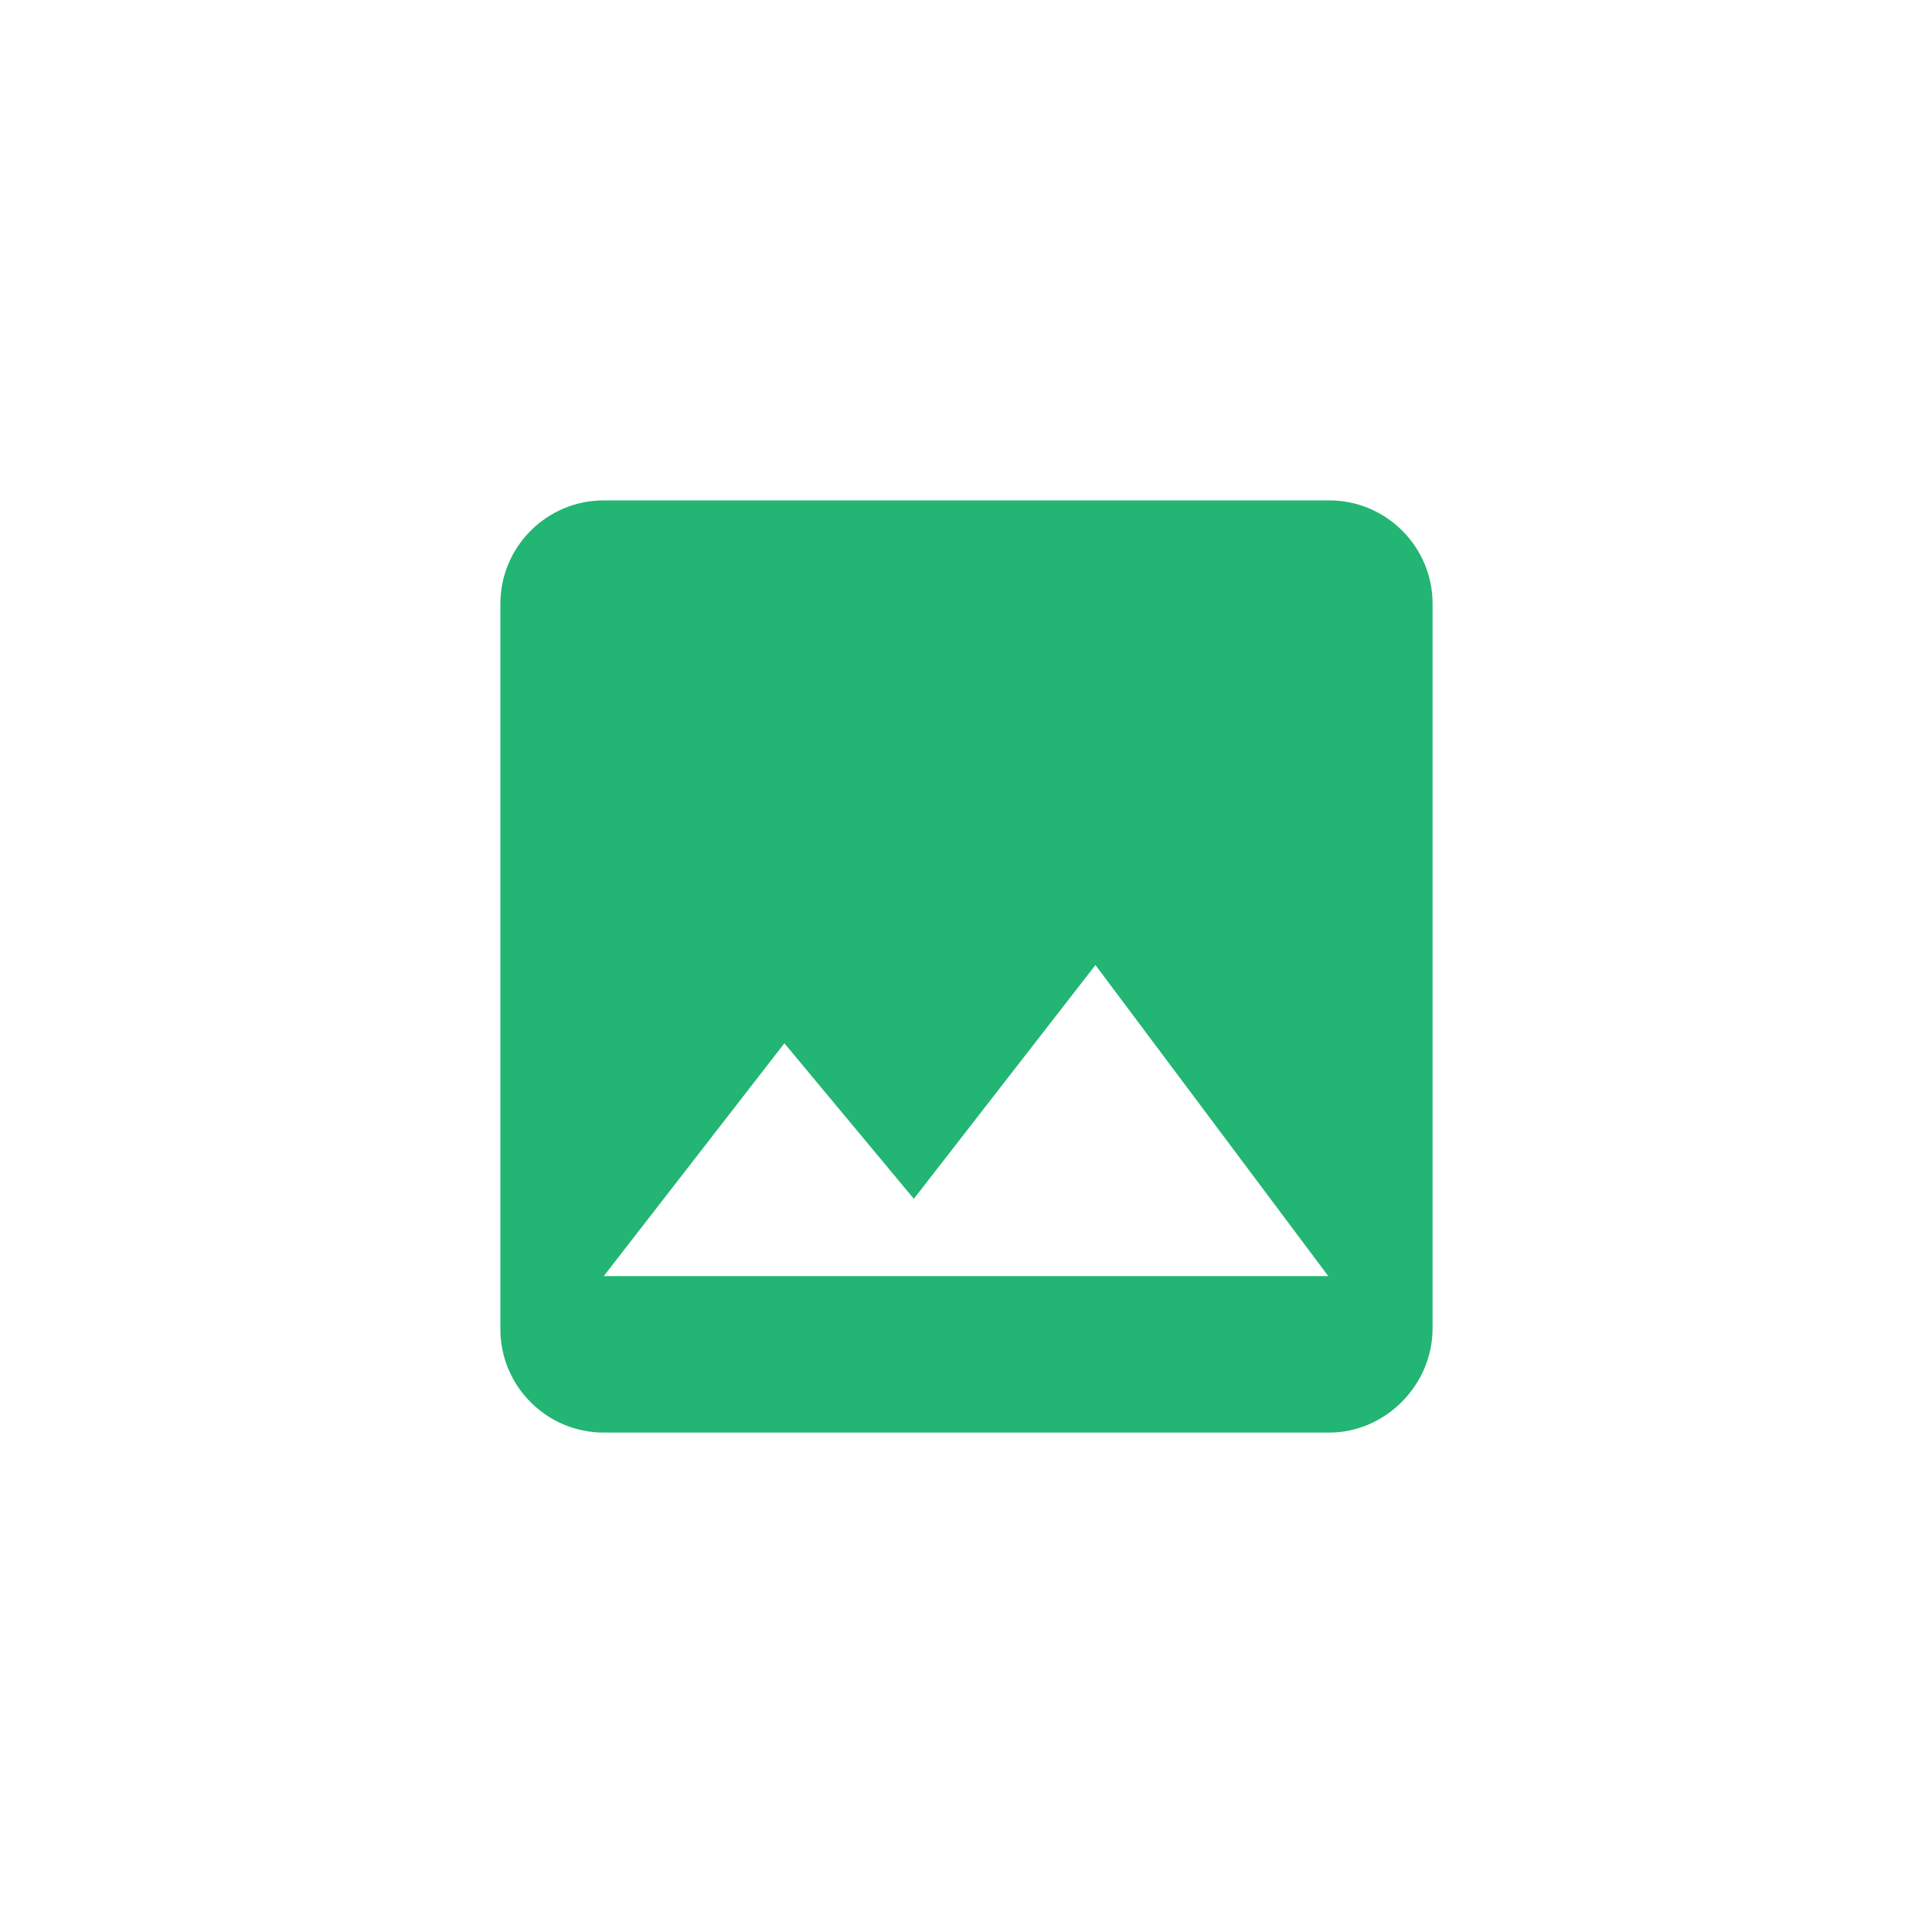 <?xml version="1.0" encoding="utf-8"?>
<!-- Generator: Adobe Illustrator 25.0.1, SVG Export Plug-In . SVG Version: 6.00 Build 0)  -->
<svg version="1.1" id="Layer_2" xmlns="http://www.w3.org/2000/svg" xmlns:xlink="http://www.w3.org/1999/xlink" x="0px" y="0px"
	 viewBox="0 0 200 200" style="enable-background:new 0 0 200 200;" xml:space="preserve">
<style type="text/css">
	.st0{fill:#22B573;}
</style>
<path class="st0" d="M148.3,137.5V62.5c0-5.9-4.8-10.7-10.7-10.7H62.5c-5.9,0-10.7,4.8-10.7,10.7v75.1c0,5.9,4.8,10.7,10.7,10.7
	h75.1C143.4,148.3,148.3,143.4,148.3,137.5z M81.2,108l13.4,16.1l18.8-24.2l24.1,32.2H62.5L81.2,108z"/>
</svg>
